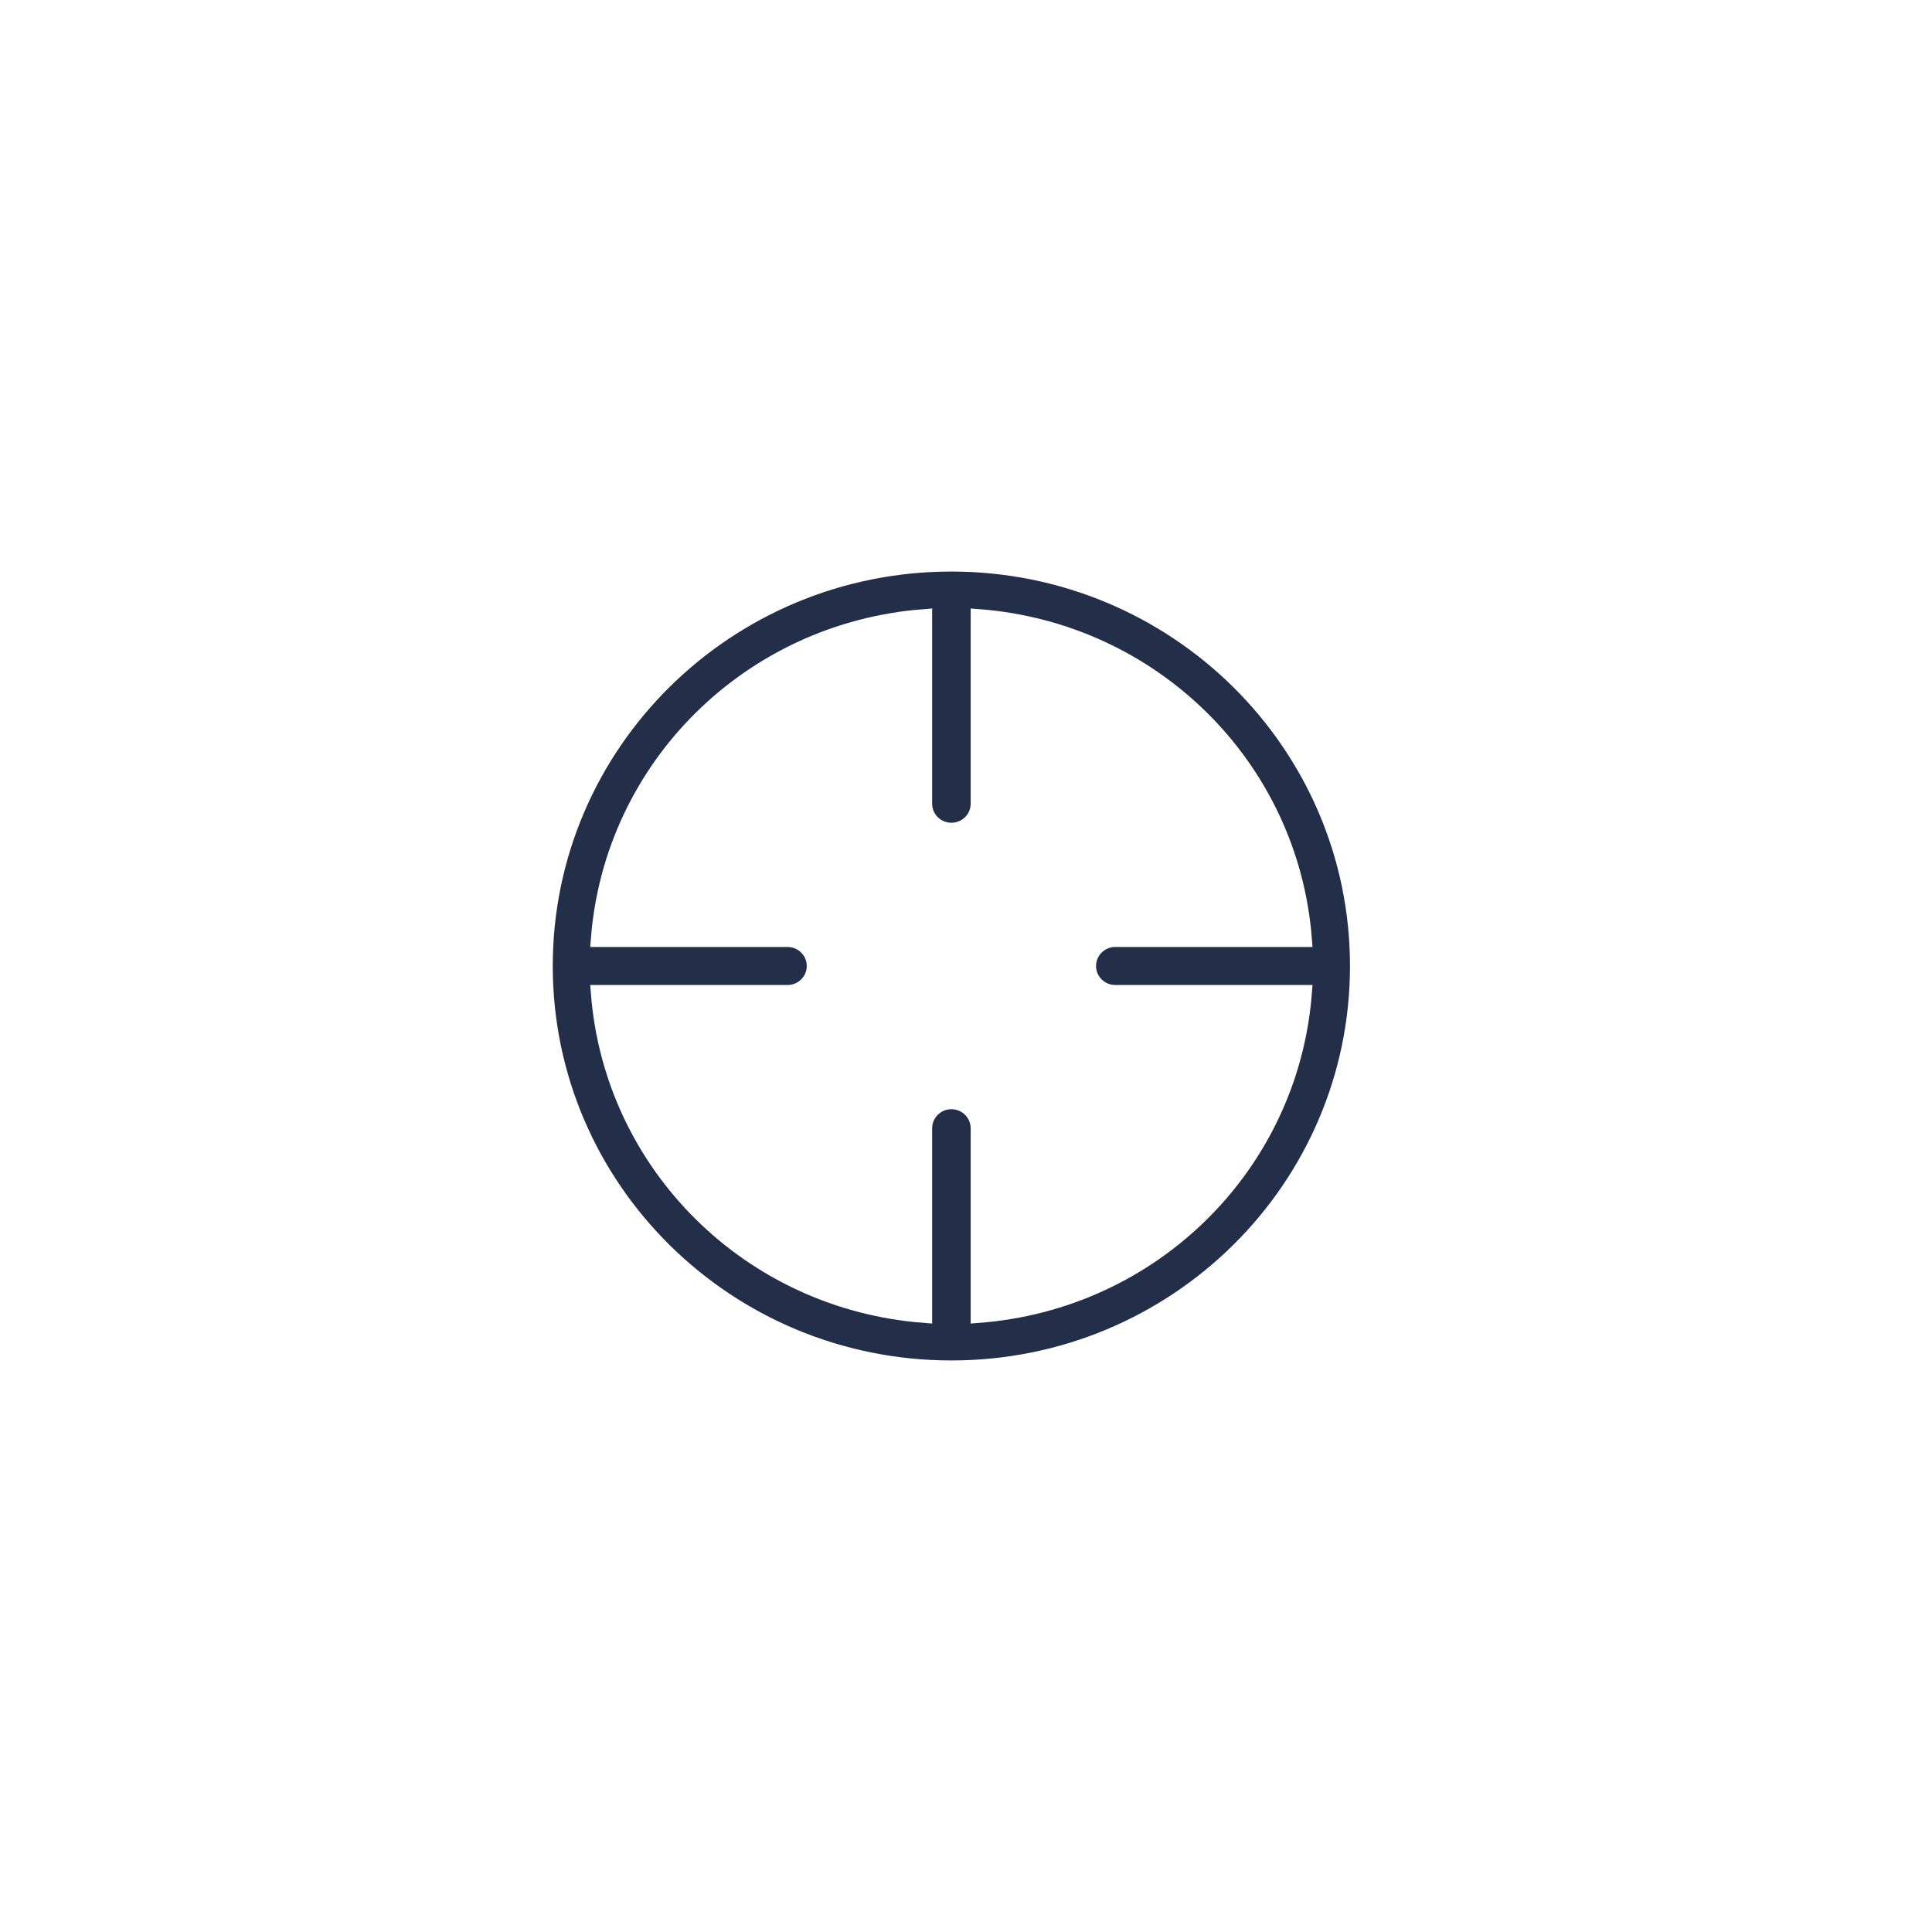 <?xml version="1.0" encoding="UTF-8"?>
<svg width="48px" height="48px" viewBox="0 0 48 48" version="1.1" xmlns="http://www.w3.org/2000/svg" xmlns:xlink="http://www.w3.org/1999/xlink">
    <!-- Generator: sketchtool 54 (76480) - https://sketchapp.com -->
    <title>B9169F5B-541C-40F2-B947-595E09CA3723</title>
    <desc>Created with sketchtool.</desc>
    <defs>
        <filter x="-3.5%" y="-23.6%" width="107.1%" height="147.2%" filterUnits="objectBoundingBox" id="filter-1">
            <feOffset dx="2" dy="3" in="SourceAlpha" result="shadowOffsetOuter1"></feOffset>
            <feGaussianBlur stdDeviation="7" in="shadowOffsetOuter1" result="shadowBlurOuter1"></feGaussianBlur>
            <feColorMatrix values="0 0 0 0 0.16   0 0 0 0 0.211   0 0 0 0 0.33  0 0 0 0.483 0" type="matrix" in="shadowBlurOuter1" result="shadowMatrixOuter1"></feColorMatrix>
            <feMerge>
                <feMergeNode in="shadowMatrixOuter1"></feMergeNode>
                <feMergeNode in="SourceGraphic"></feMergeNode>
            </feMerge>
        </filter>
    </defs>
    <g id="Desktop" stroke="none" stroke-width="1" fill="none" fill-rule="evenodd">
        <g id="1-/-1b-Select-Destination" transform="translate(-437, -309)" fill="#232E48" stroke="#FFFFFF" stroke-width="0.4">
            <g id="BG" transform="translate(-0, 0)">
                <g id="1-Home-/-Layout" transform="translate(0, 0)">
                    <g id="Template">
                        <g id="Booking-Console/White" transform="translate(165, 245)">
                            <g filter="url(#filter-1)" id="Book">
                                <g transform="translate(37, 27)">
                                    <g id="Group-9">
                                        <path d="M257.316,53.968 C257.316,54.341 257.012,54.641 256.637,54.641 C256.263,54.641 255.959,54.341 255.959,53.968 L255.959,49.334 C251.636,49.665 248.215,53.054 247.88,57.327 L252.565,57.327 C252.94,57.327 253.244,57.629 253.244,57.999 C253.244,58.372 252.94,58.672 252.565,58.672 L247.88,58.672 C248.215,62.946 251.636,66.335 255.959,66.667 L255.959,62.031 C255.959,61.66 256.263,61.358 256.637,61.358 C257.012,61.358 257.316,61.66 257.316,62.031 L257.316,66.667 C261.638,66.335 265.058,62.946 265.393,58.672 L260.709,58.672 C260.335,58.672 260.031,58.372 260.031,57.999 C260.031,57.629 260.335,57.327 260.709,57.327 L265.393,57.327 C265.058,53.054 261.638,49.665 257.316,49.334 L257.316,53.968 Z M256.637,68 C251.055,68 246.533,63.523 246.533,57.999 C246.533,52.479 251.055,48 256.637,48 C262.218,48 266.74,52.479 266.74,57.999 C266.74,63.523 262.218,68 256.637,68" id="Location-icon"></path>
                                    </g>
                                </g>
                            </g>
                        </g>
                    </g>
                </g>
            </g>
        </g>
    </g>
</svg>